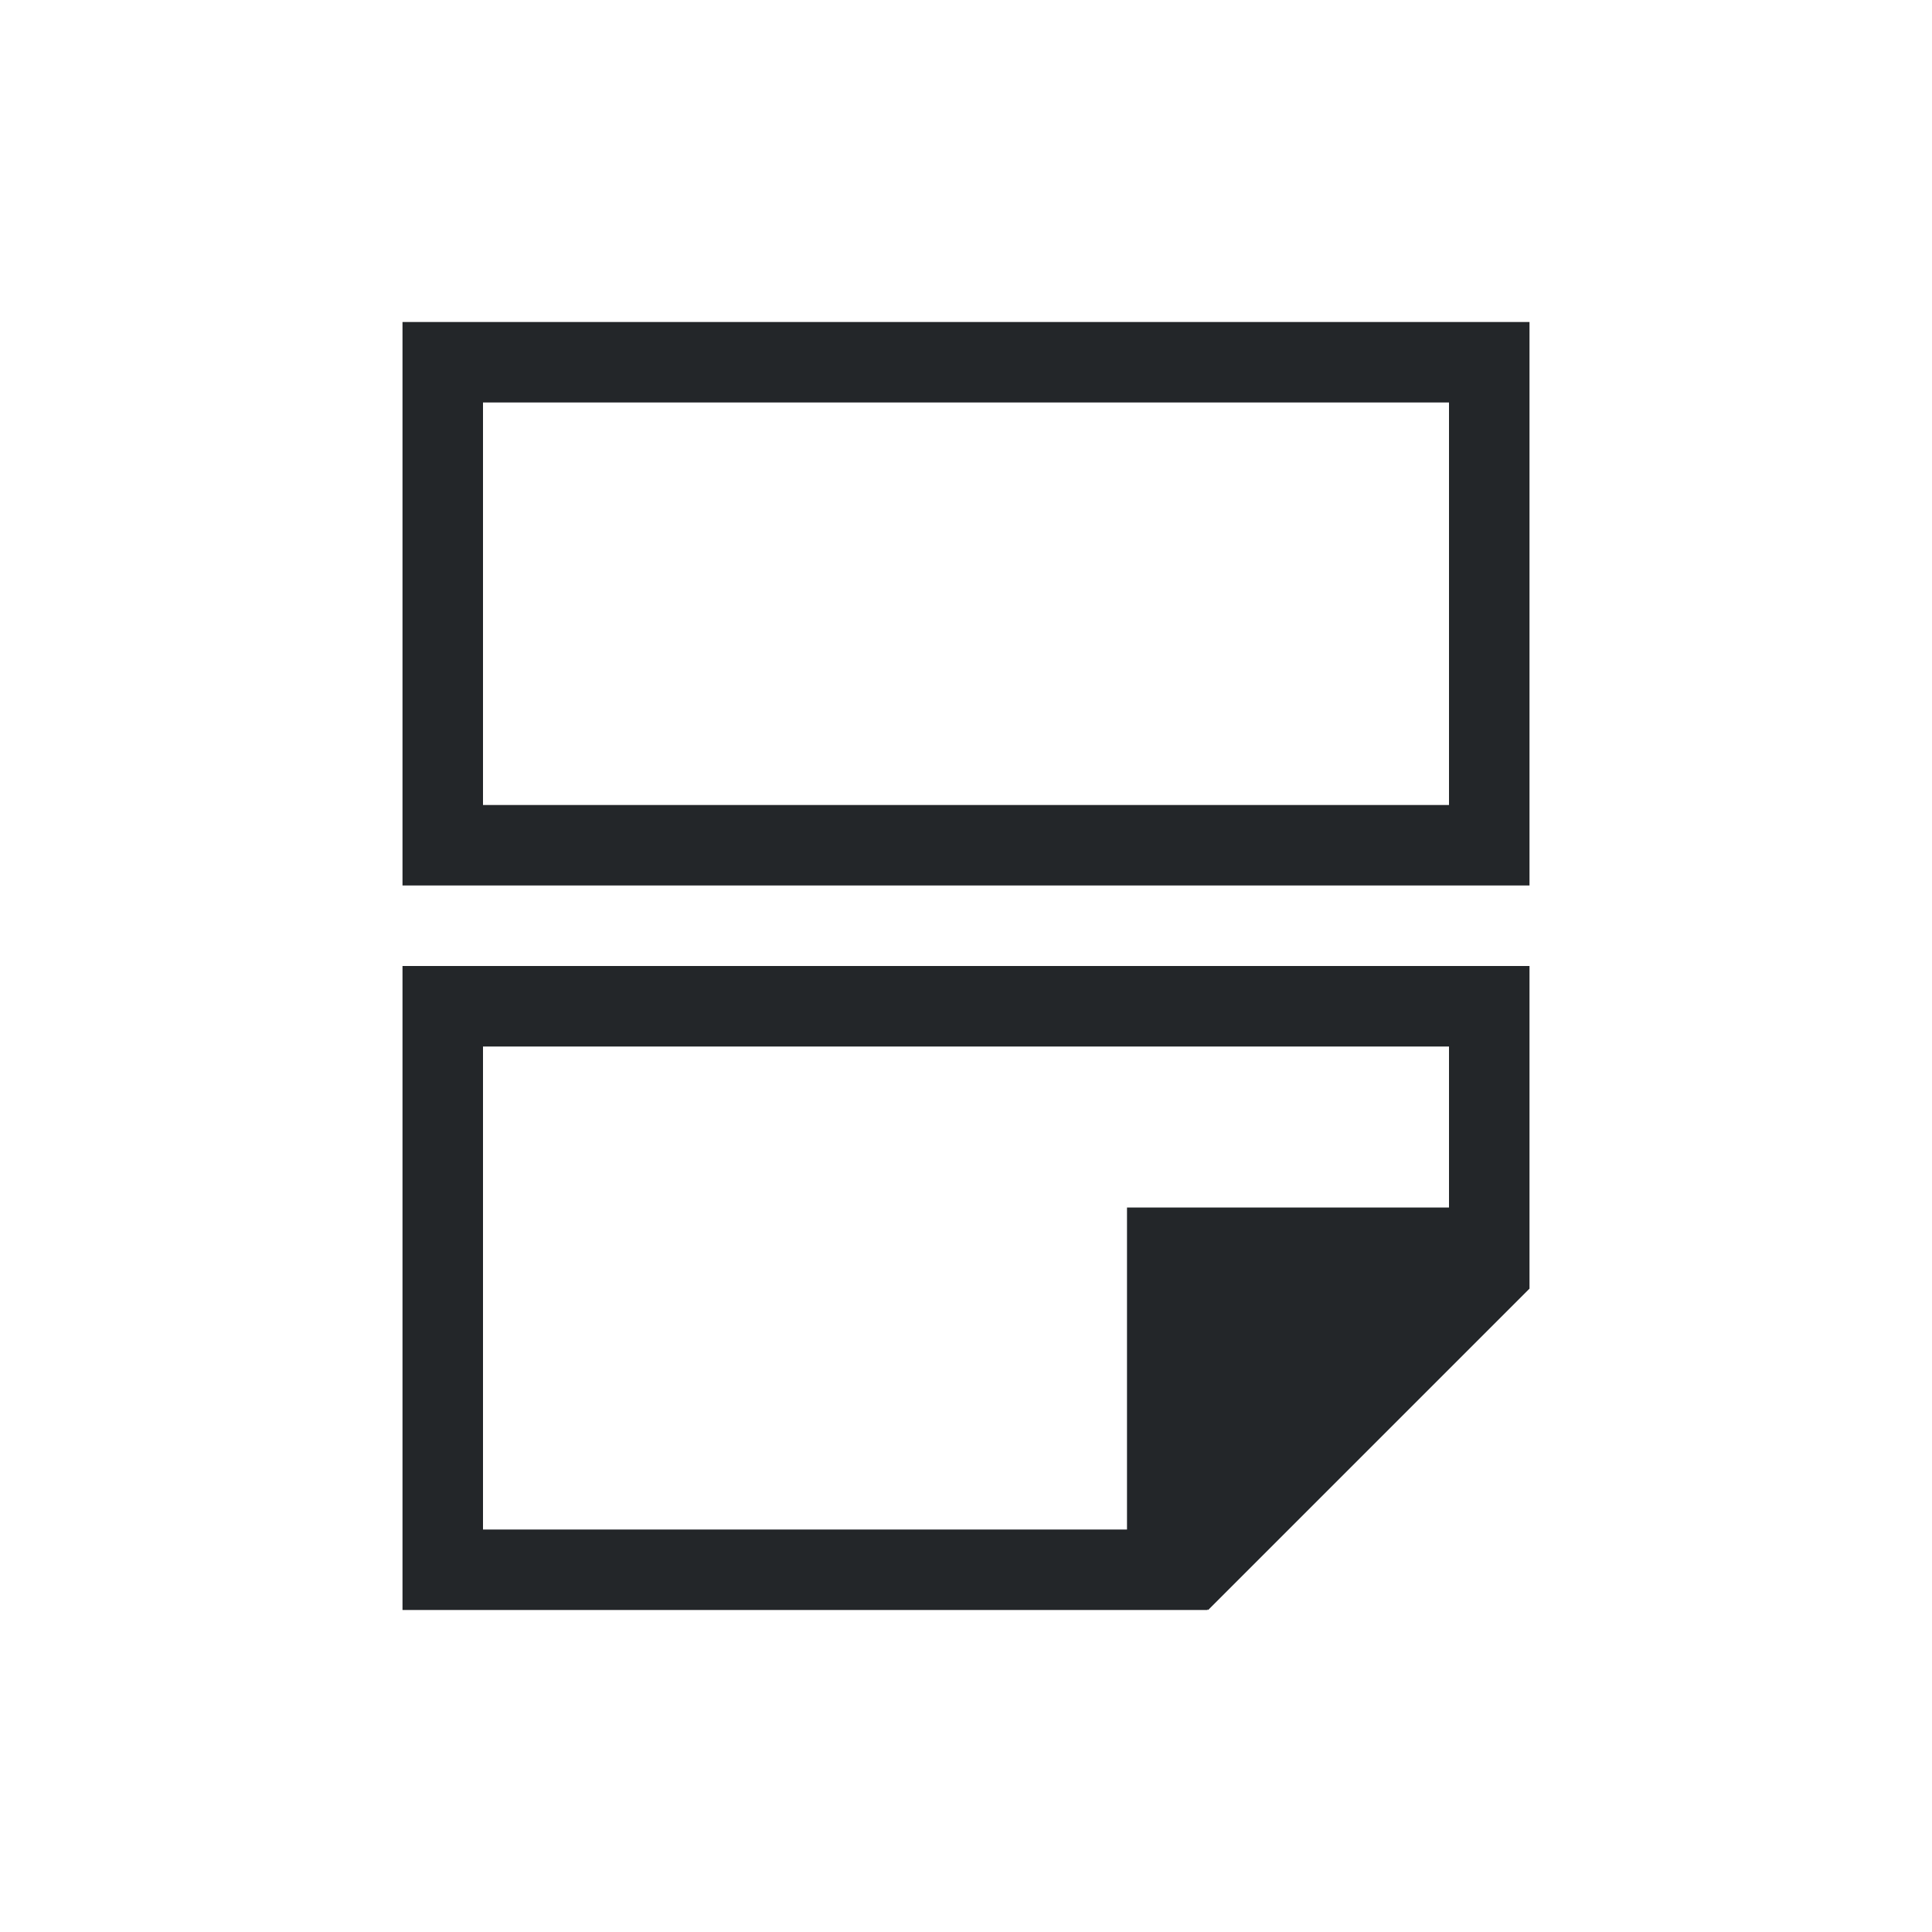 <svg xmlns="http://www.w3.org/2000/svg" viewBox="0 0 24 24">
  <defs id="defs3051">
    <style type="text/css" id="current-color-scheme">
      .ColorScheme-Text {
        color:#232629;
      }
      </style>
  </defs><g transform="translate(1,1)">
 <path 
    style="fill:currentColor;fill-opacity:1;stroke:none" 
    d="M 4 3 L 4 10 L 5 10 L 17 10 L 18 10 L 18 3 L 17 3 L 5 3 L 4 3 z M 5 4 L 17 4 L 17 9 L 5 9 L 5 4 z M 4 11 L 4 19 L 5 19 L 13 19 L 14 19 L 14 18.99 L 14.008 19 L 18 15.008 L 18 15 L 18 13.594 L 18 11 L 17 11 L 5 11 L 4 11 z M 5 12 L 17 12 L 17 14 L 13 14 L 13 15 L 13 18 L 5 18 L 5 12 z "
    class="ColorScheme-Text"
    />  
</g></svg>
